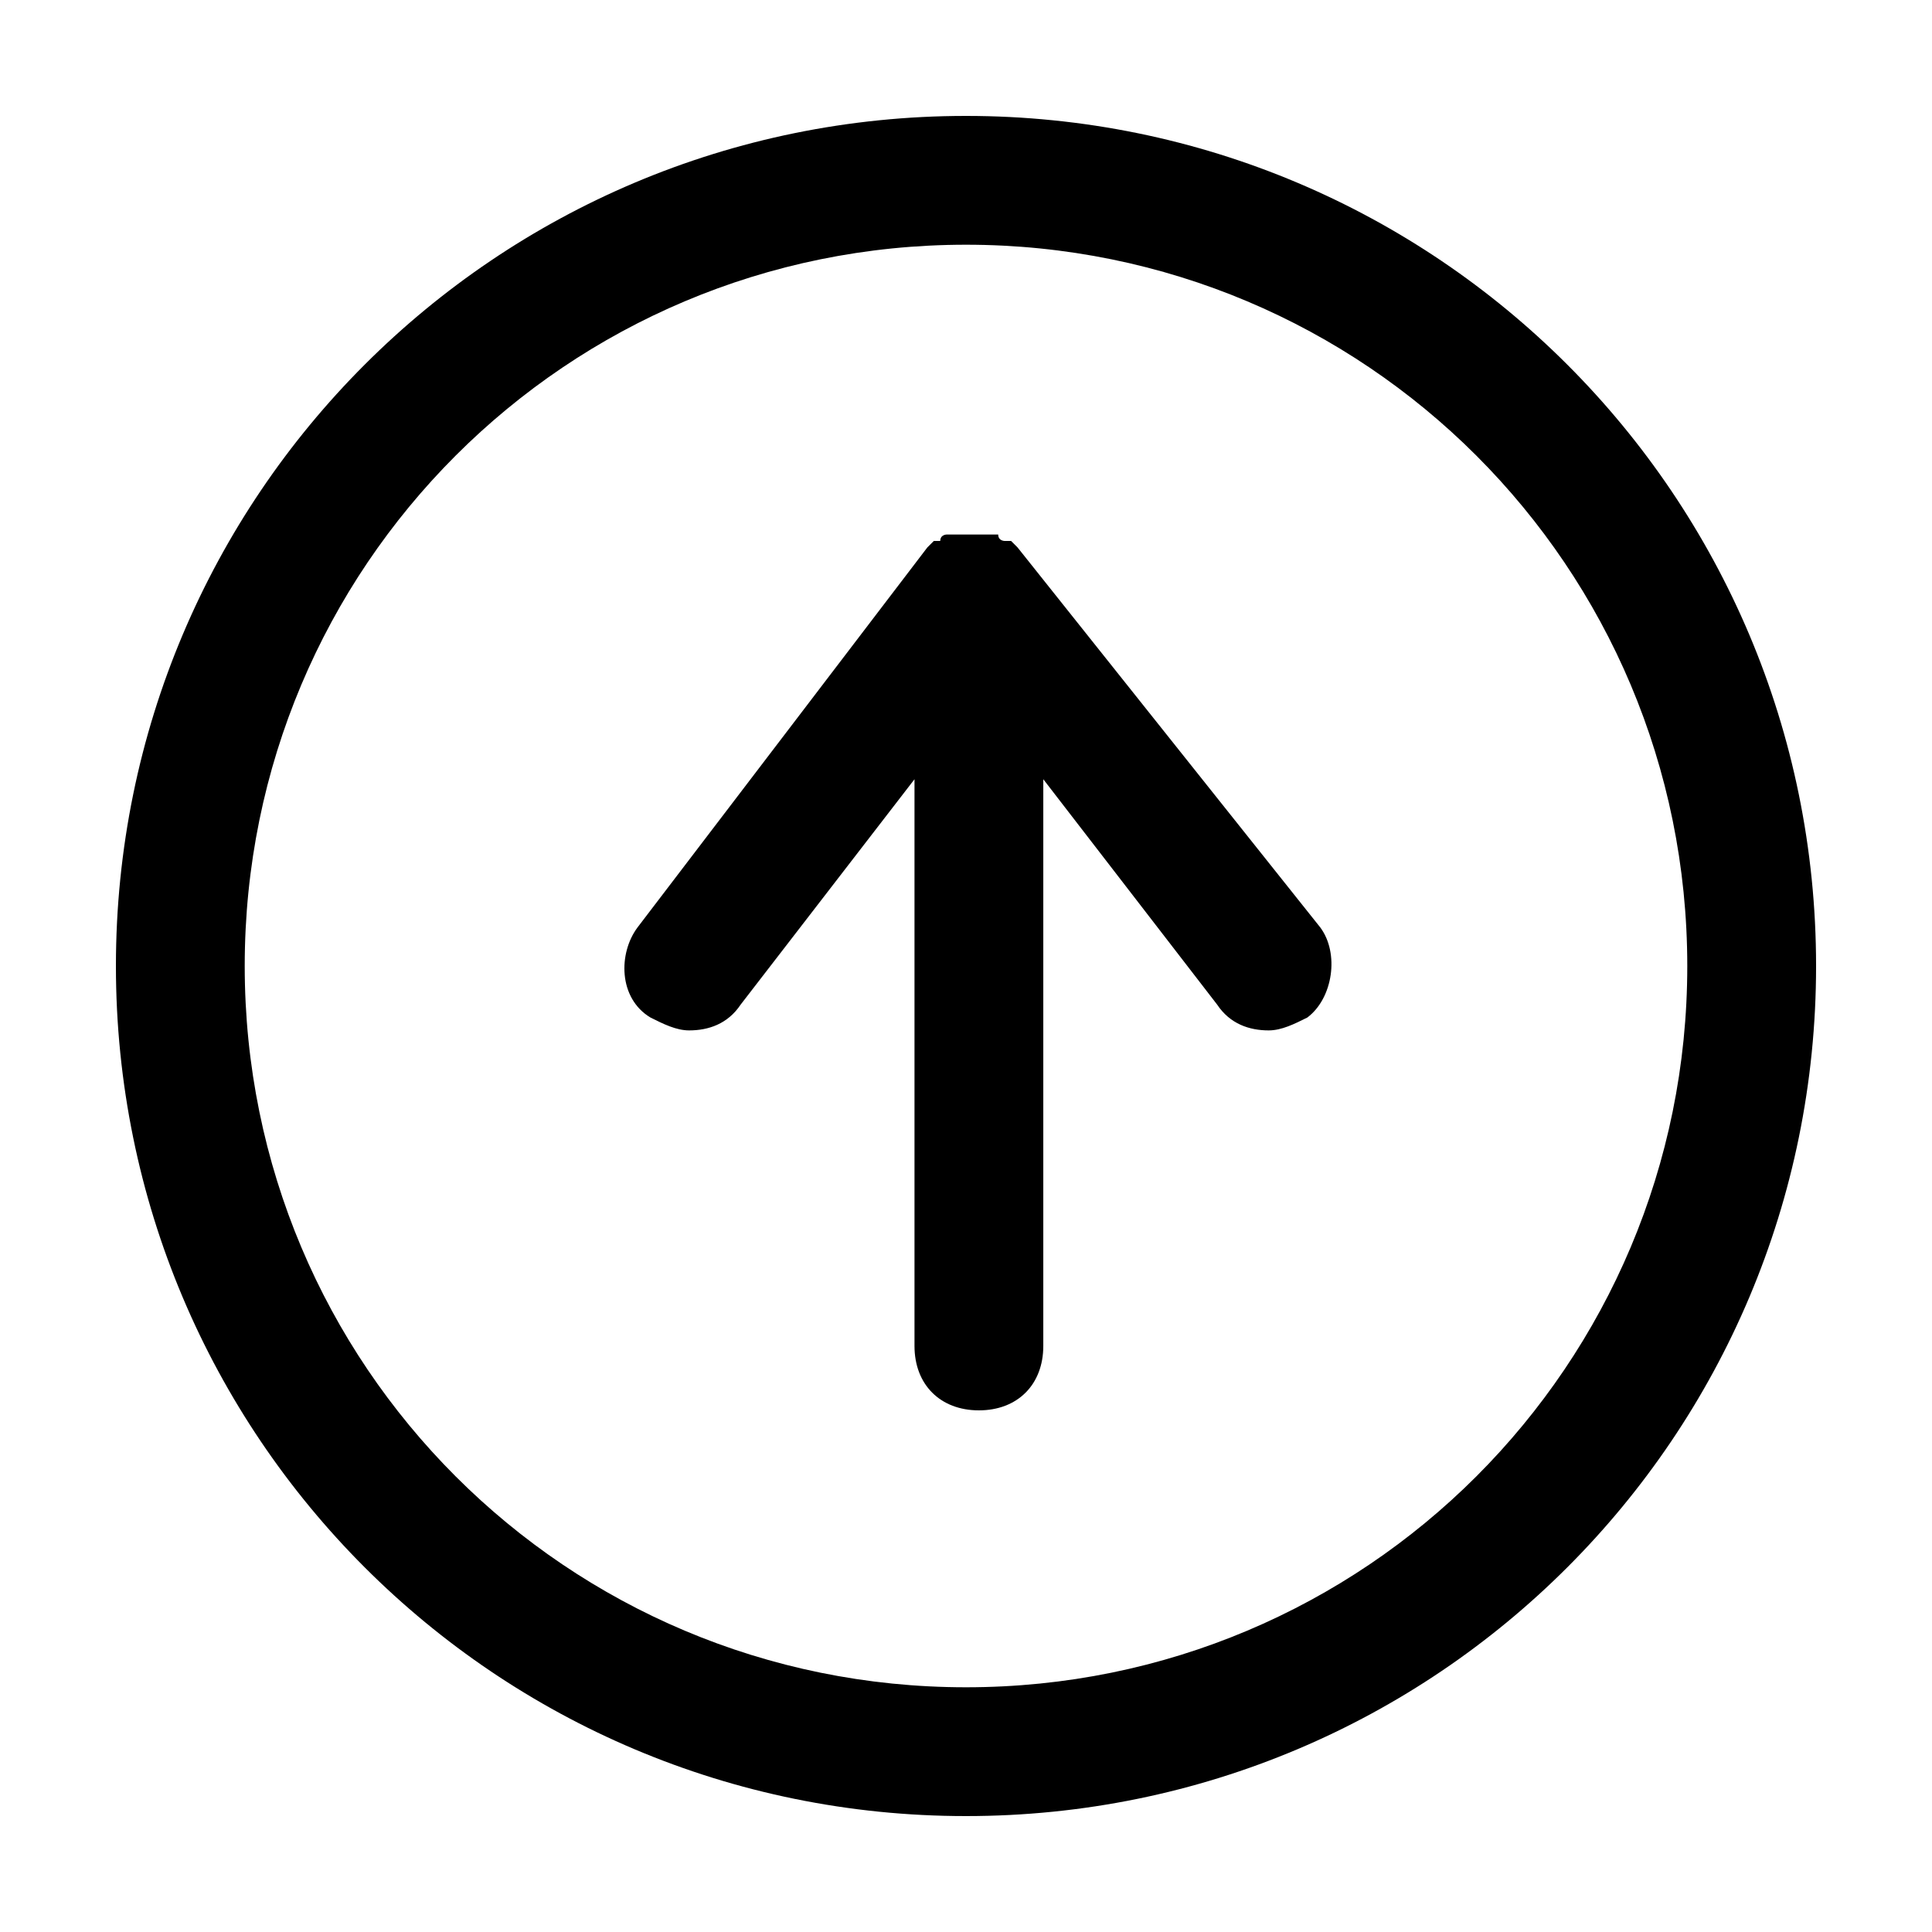 <?xml version="1.0" encoding="utf-8"?>
<!-- Generator: Adobe Illustrator 23.0.0, SVG Export Plug-In . SVG Version: 6.00 Build 0)  -->
<svg version="1.1" id="图层_1" xmlns="http://www.w3.org/2000/svg" xmlns:xlink="http://www.w3.org/1999/xlink" x="0px" y="0px"
	 viewBox="0 0 30 30" style="enable-background:new 0 0 30 30;" xml:space="preserve">
<g>
	<path d="M15,1.8C7.7,1.8,1.8,7.7,1.8,15S7.7,28.2,15,28.2S28.2,22.3,28.2,15S22.3,1.8,15,1.8z M15,26.2c-6.2,0-11.2-5-11.2-11.2
		S8.8,3.8,15,3.8s11.2,5,11.2,11.2S21.2,26.2,15,26.2z"/>
	<path d="M15.8,8.5L15.8,8.5c-0.1-0.1-0.1-0.1-0.1-0.1l0,0c0,0,0,0-0.1,0c0,0-0.1,0-0.1-0.1h-0.1h-0.1h-0.1c0,0,0,0-0.1,0
		c0,0,0,0-0.1,0h-0.1h-0.1h-0.1c0,0-0.1,0-0.1,0.1c0,0,0,0-0.1,0l0,0l-0.1,0.1l0,0l-4.5,5.9c-0.3,0.4-0.3,1.1,0.2,1.4
		c0.2,0.1,0.4,0.2,0.6,0.2c0.3,0,0.6-0.1,0.8-0.4l2.7-3.5v8.8c0,0.6,0.4,1,1,1s1-0.4,1-1v-8.8l2.7,3.5c0.2,0.3,0.5,0.4,0.8,0.4
		c0.2,0,0.4-0.1,0.6-0.2c0.4-0.3,0.5-1,0.2-1.4L15.8,8.5z"/>
</g>
</svg>
